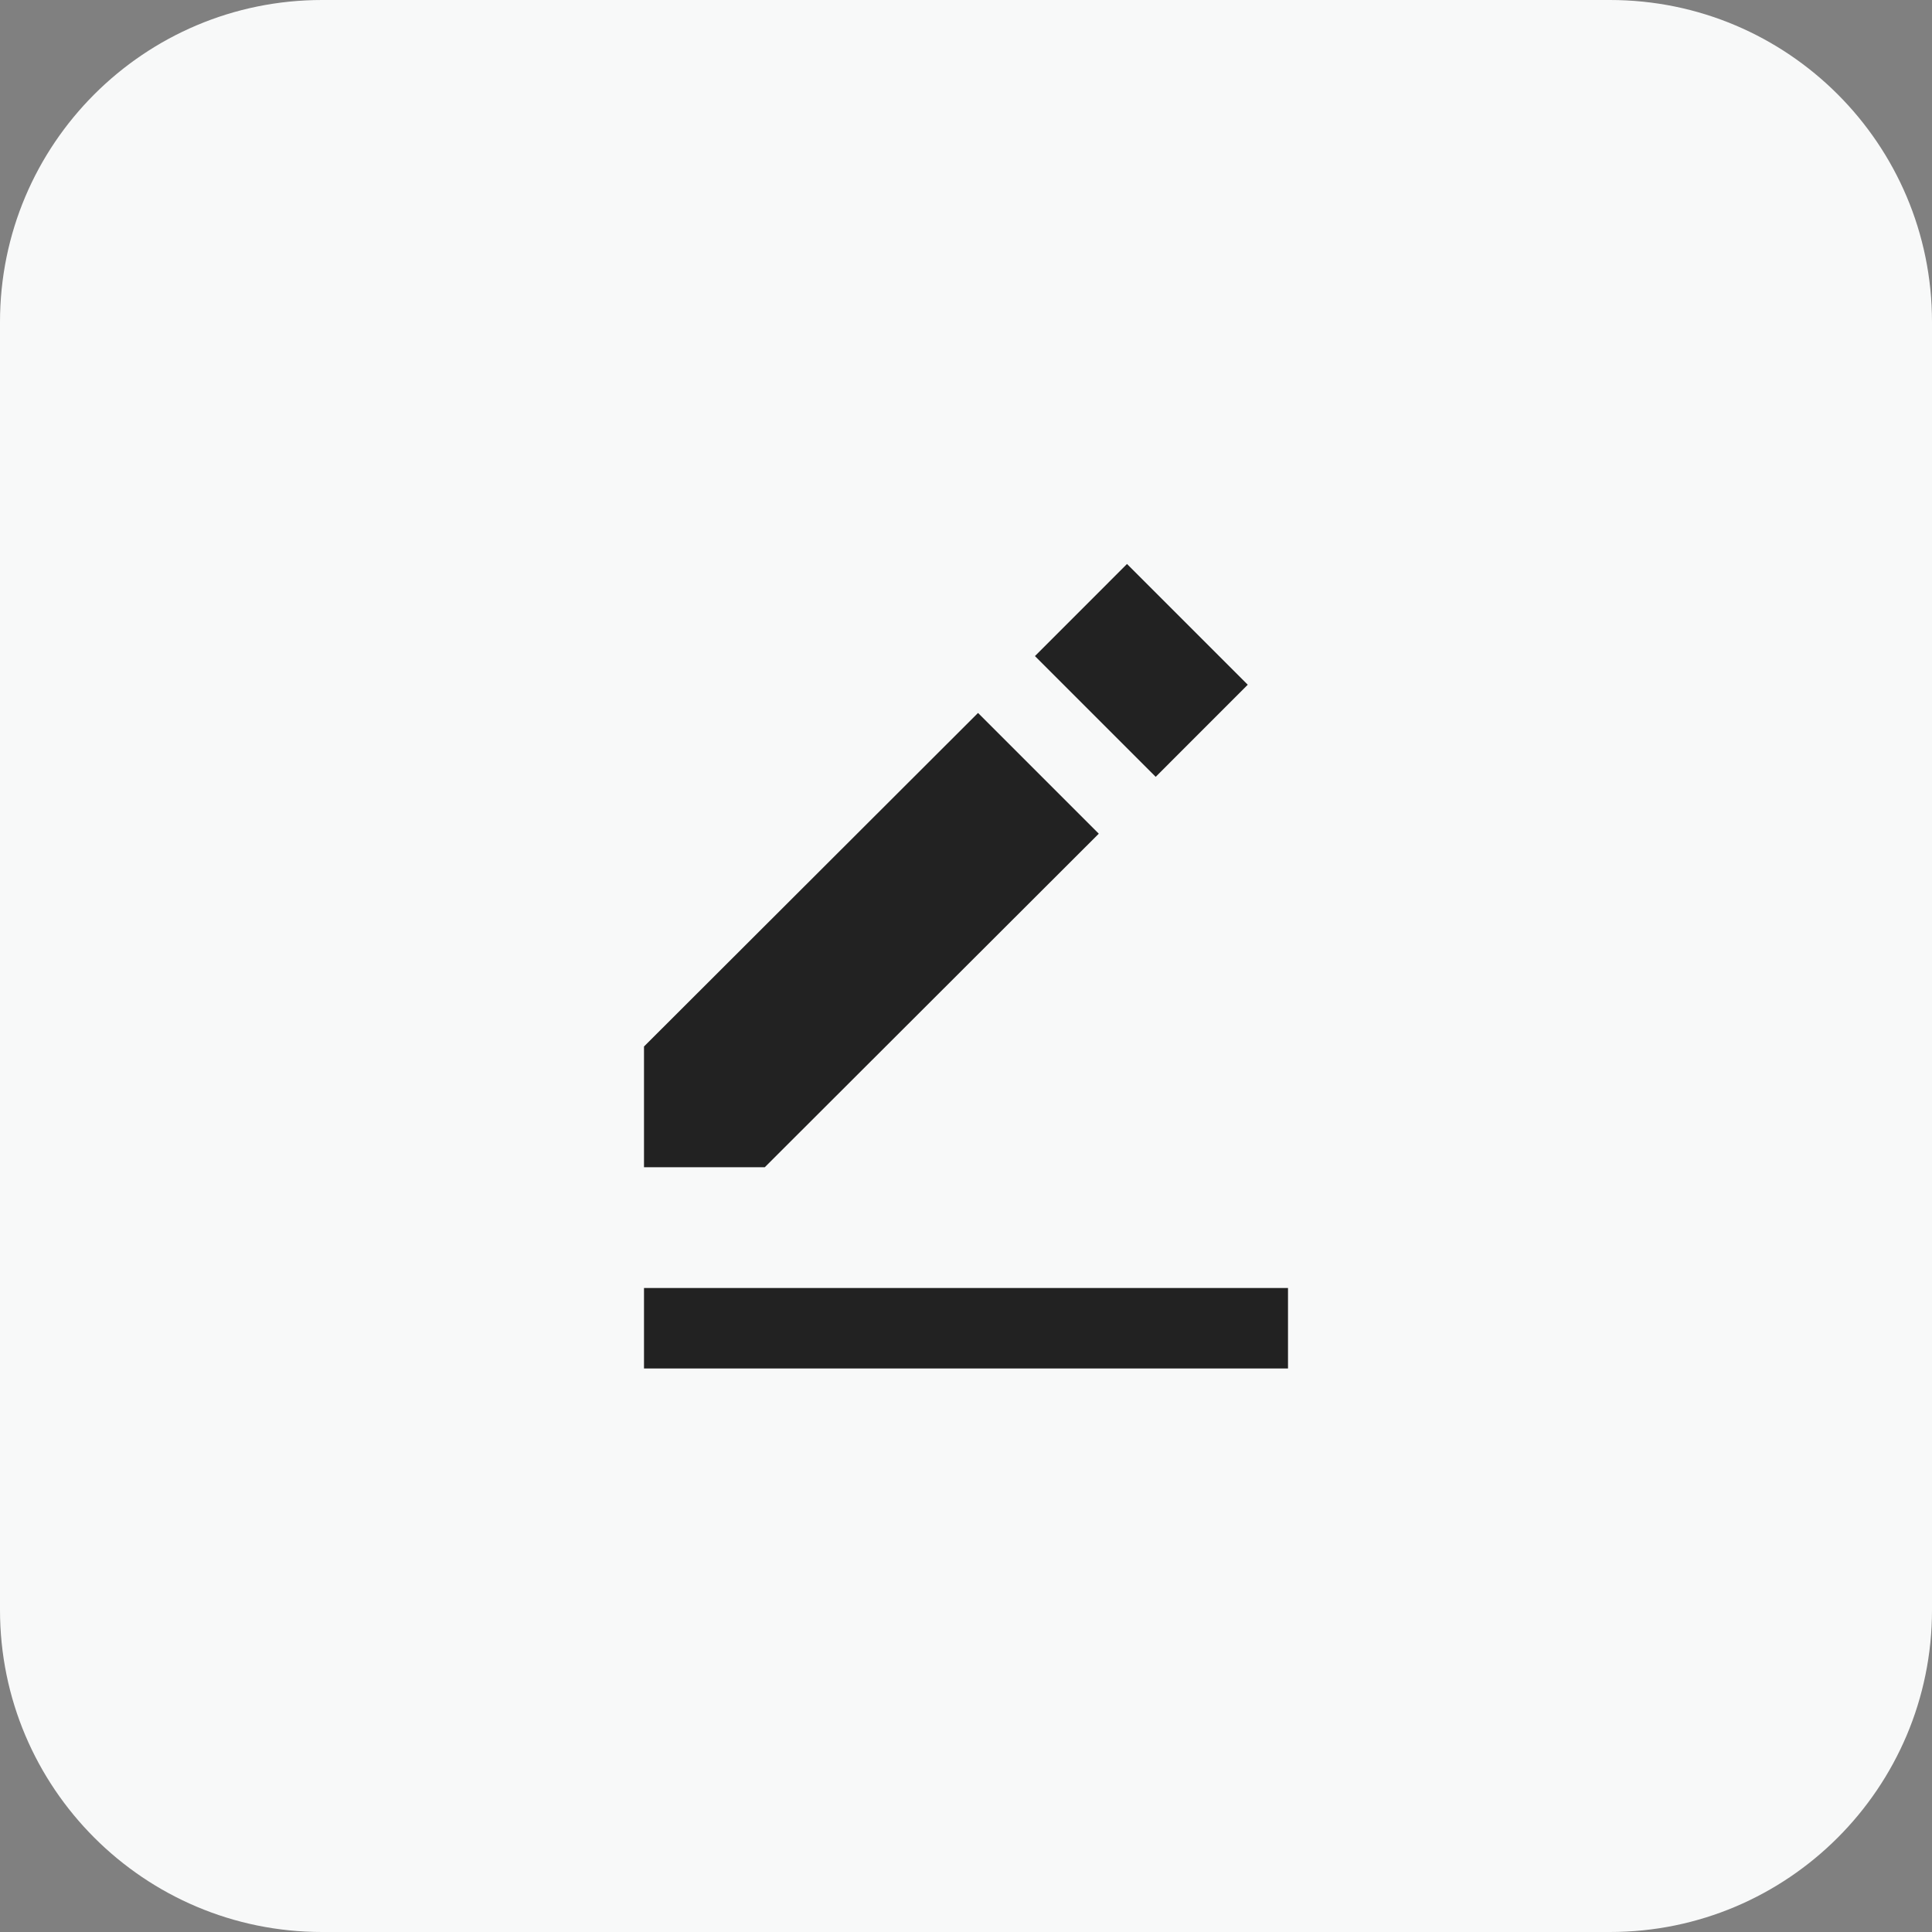 <svg width="48" height="48" viewBox="0 0 48 48" fill="none" xmlns="http://www.w3.org/2000/svg">
<rect x="0" y="0" width="48" height="48" fill="#808080" stroke="none"/>
<path d="M40 0H8C3.582 0 0 3.582 0 8V40C0 44.418 3.582 48 8 48H40C44.418 48 48 44.418 48 40V8C48 3.582 44.418 0 40 0Z" fill="#F8F9F9"/>
<path d="M28 14.012L31 17.012L28.713 19.3L25.713 16.3L28 14.012ZM16 26V29H19L27.299 20.713L24.299 17.713L16 26ZM16 32H32V34H16V32Z" fill="#222222"/>
</svg>
